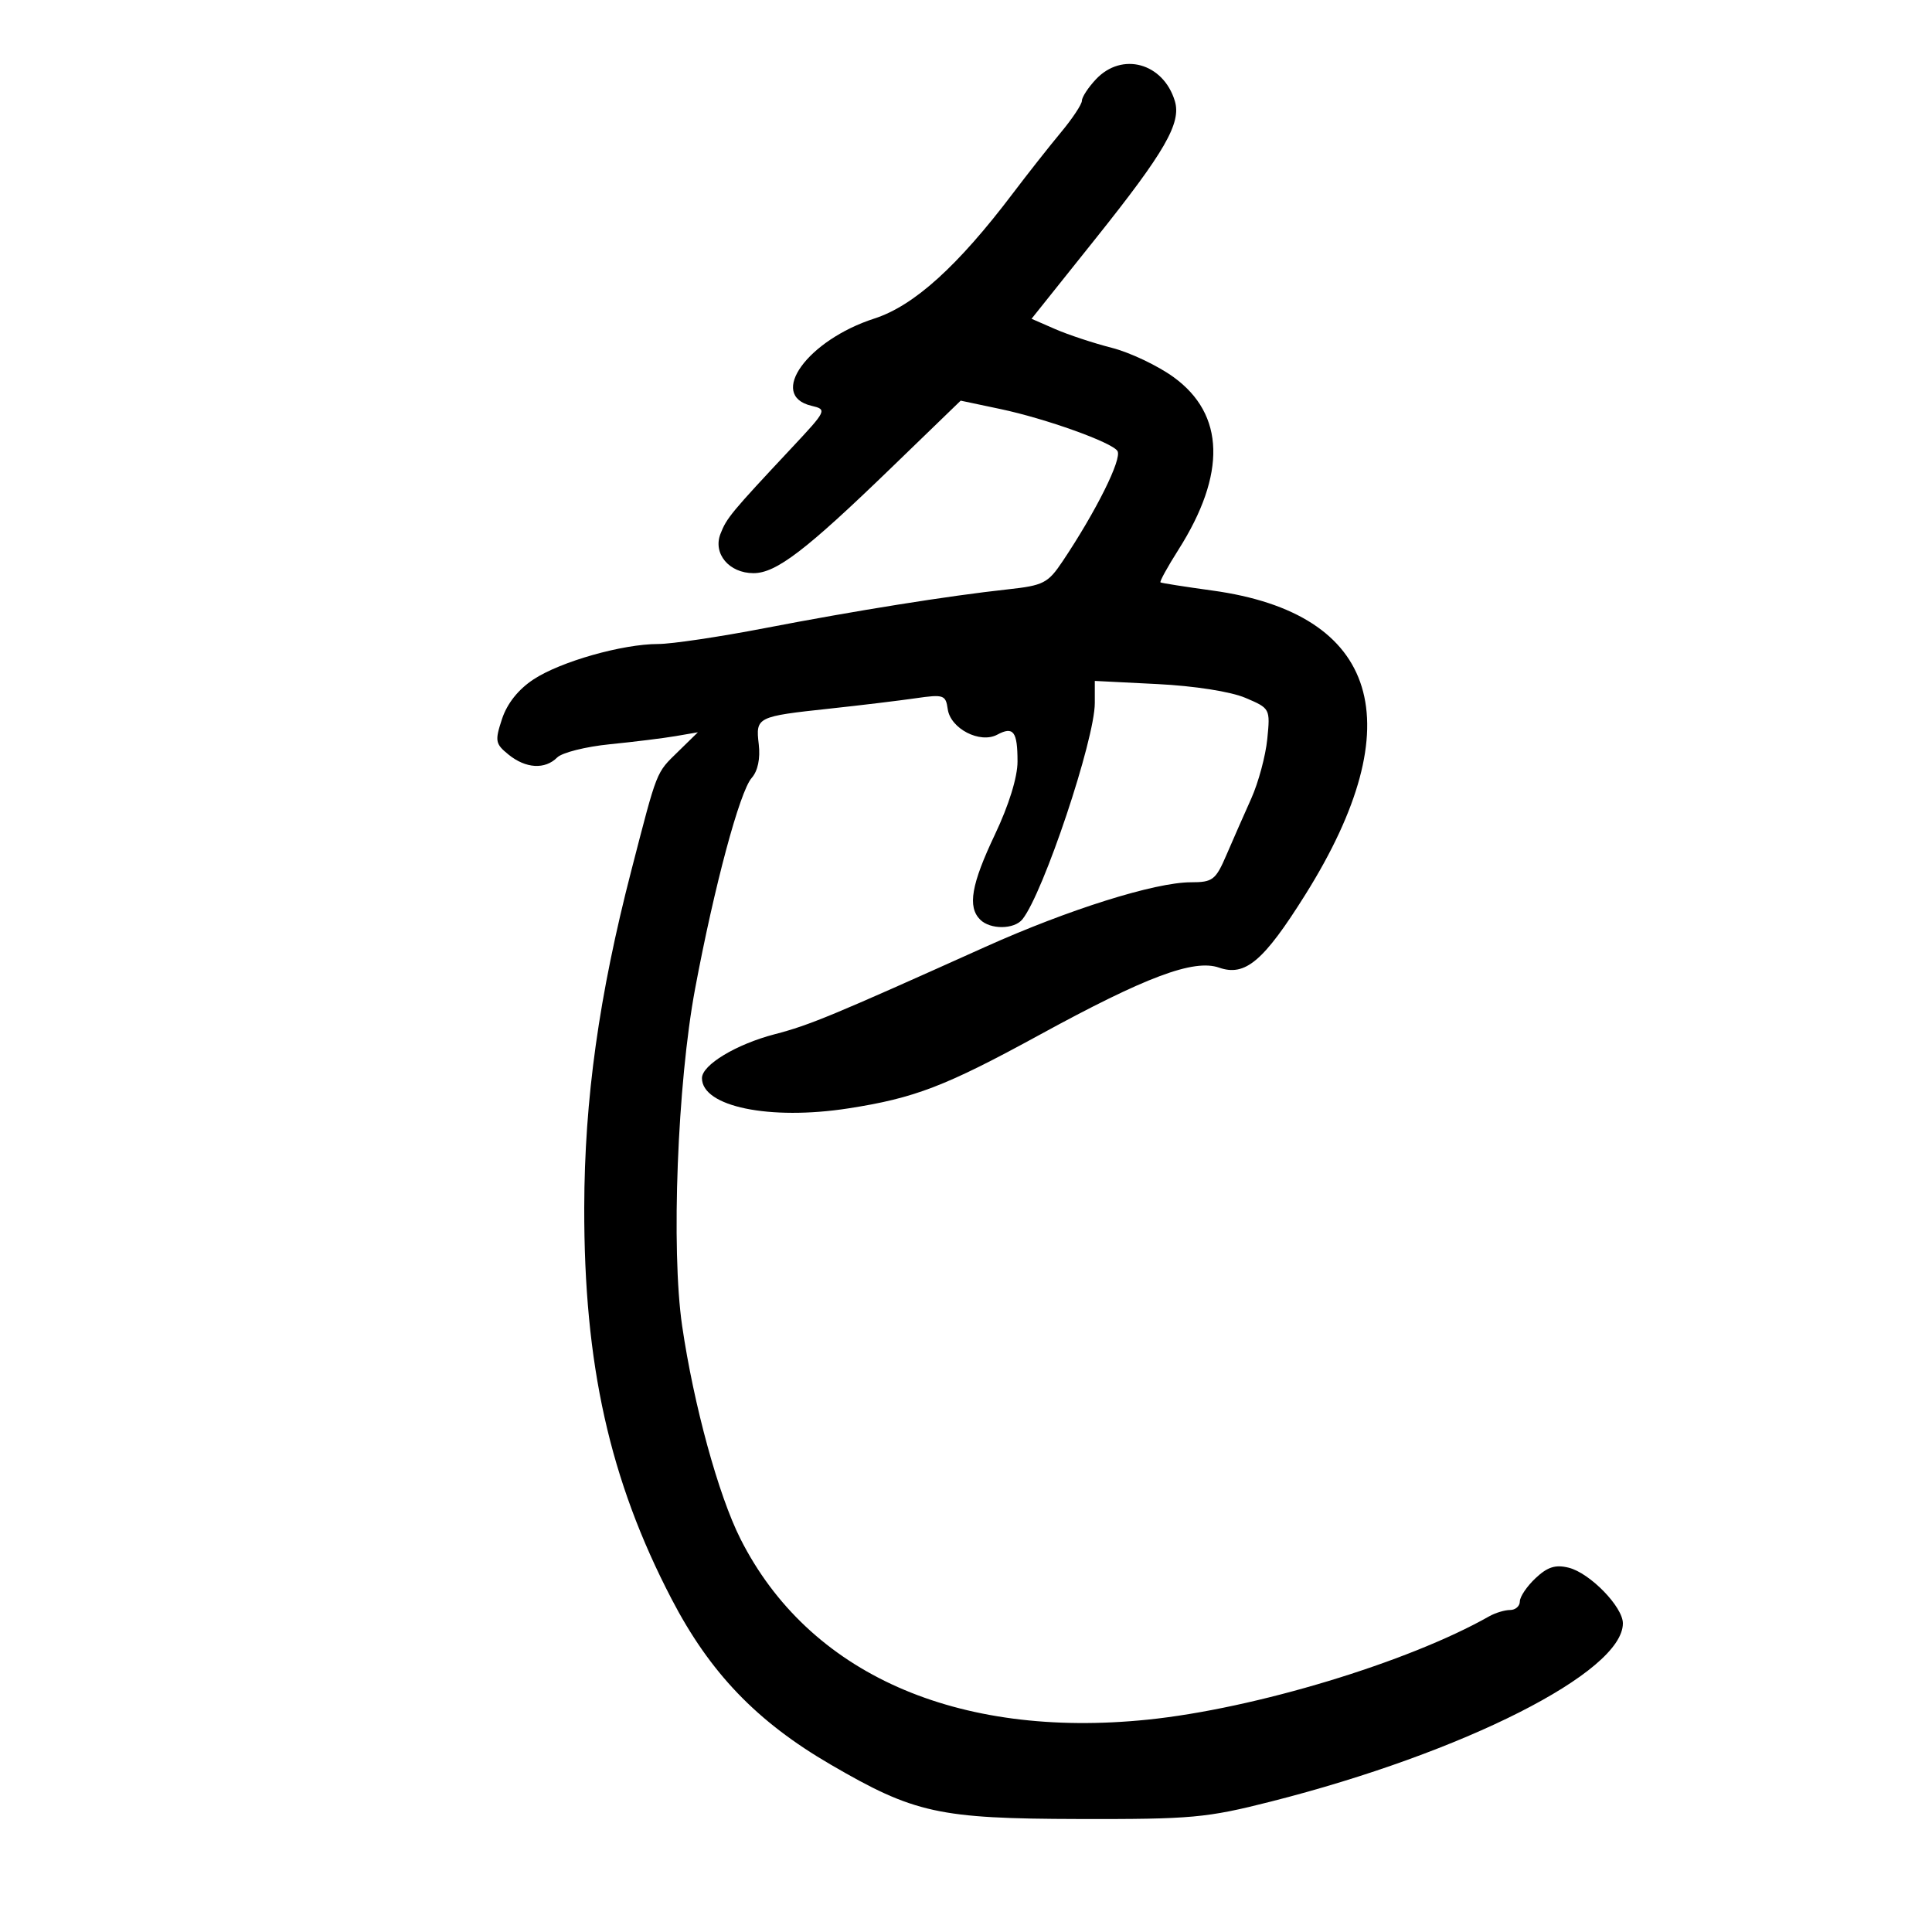 <svg xmlns="http://www.w3.org/2000/svg" width="300" height="300" viewBox="0 0 300 300" version="1.1">
	<path d="M 170.174 12.314 C 168.978 13.587, 168 15.081, 168 15.634 C 168 16.188, 166.528 18.409, 164.729 20.570 C 162.930 22.732, 159.586 26.975, 157.297 30 C 148.734 41.320, 141.929 47.473, 135.779 49.459 C 125.376 52.817, 119.184 61.396, 126 63.010 C 128.452 63.590, 128.392 63.716, 122.930 69.551 C 113.515 79.607, 112.837 80.425, 111.876 82.890 C 110.673 85.973, 113.213 89, 117.005 89 C 120.515 89, 125.120 85.481, 138.338 72.695 L 149.175 62.212 155.338 63.514 C 162.394 65.004, 172.694 68.697, 173.520 70.032 C 174.263 71.235, 170.204 79.392, 164.987 87.180 C 162.727 90.553, 162.023 90.913, 156.511 91.513 C 147.302 92.514, 132.835 94.823, 118.743 97.540 C 111.727 98.893, 104.284 100, 102.204 100 C 96.664 100, 87.040 102.732, 82.843 105.496 C 80.487 107.049, 78.749 109.230, 77.956 111.632 C 76.823 115.066, 76.903 115.503, 78.974 117.180 C 81.650 119.347, 84.622 119.521, 86.521 117.622 C 87.279 116.864, 90.959 115.939, 94.700 115.567 C 98.440 115.195, 103.045 114.625, 104.934 114.300 L 108.367 113.709 105.297 116.710 C 101.836 120.093, 102.111 119.394, 98.039 135.143 C 93.007 154.599, 90.756 170.706, 90.721 187.500 C 90.670 211.877, 94.660 229.782, 104.259 248.248 C 110.242 259.760, 117.493 267.314, 128.973 273.998 C 141.988 281.575, 145.754 282.402, 167.500 282.454 C 185.023 282.496, 187.342 282.286, 197.337 279.748 C 227.344 272.129, 252 259.645, 252 252.071 C 252 249.514, 246.889 244.261, 243.597 243.435 C 241.537 242.918, 240.304 243.305, 238.445 245.052 C 237.100 246.315, 236 247.945, 236 248.674 C 236 249.403, 235.319 250, 234.486 250 C 233.654 250, 232.191 250.443, 231.236 250.984 C 218.660 258.112, 194.844 265.319, 178.232 267.024 C 148.529 270.072, 125.535 259.869, 114.978 238.957 C 111.554 232.174, 107.719 218.166, 105.923 205.888 C 104.190 194.031, 105.184 168.212, 107.941 153.500 C 110.931 137.546, 114.864 122.899, 116.723 120.795 C 117.673 119.719, 118.078 117.792, 117.819 115.573 C 117.324 111.337, 117.487 111.255, 128.891 110.028 C 133.626 109.519, 139.599 108.798, 142.164 108.427 C 146.535 107.794, 146.849 107.900, 147.164 110.116 C 147.595 113.150, 152.174 115.512, 154.849 114.081 C 157.366 112.734, 158 113.575, 158 118.263 C 158 120.682, 156.655 125.027, 154.500 129.568 C 150.819 137.325, 150.213 140.813, 152.200 142.800 C 153.766 144.366, 157.484 144.338, 158.760 142.750 C 162.008 138.707, 170 114.830, 170 109.168 L 170 105.733 179.750 106.223 C 185.501 106.513, 191.090 107.389, 193.377 108.359 C 197.226 109.992, 197.251 110.038, 196.783 114.752 C 196.524 117.363, 195.403 121.525, 194.292 124 C 193.181 126.475, 191.449 130.412, 190.444 132.750 C 188.764 136.654, 188.314 137, 184.919 137 C 179.361 137, 165.888 141.234, 153 147.032 C 129.161 157.756, 125.724 159.181, 120.310 160.591 C 114.315 162.153, 109 165.359, 109 167.413 C 109 171.838, 119.503 174.008, 131.735 172.109 C 142.049 170.509, 146.821 168.673, 161.432 160.686 C 177.918 151.674, 185.370 148.884, 189.299 150.254 C 193.359 151.669, 196.213 149.254, 202.684 138.929 C 219.384 112.281, 214.182 95.262, 188.246 91.697 C 183.986 91.111, 180.364 90.542, 180.199 90.432 C 180.033 90.321, 181.286 88.041, 182.984 85.365 C 190.454 73.588, 190.198 64.340, 182.241 58.565 C 179.779 56.779, 175.456 54.728, 172.633 54.007 C 169.810 53.286, 165.853 51.977, 163.839 51.098 L 160.178 49.500 170.163 37 C 180.903 23.555, 183.467 19.097, 182.426 15.677 C 180.628 9.768, 174.219 8.009, 170.174 12.314" stroke="none" fill="black" fill-rule="evenodd"/>
</svg>